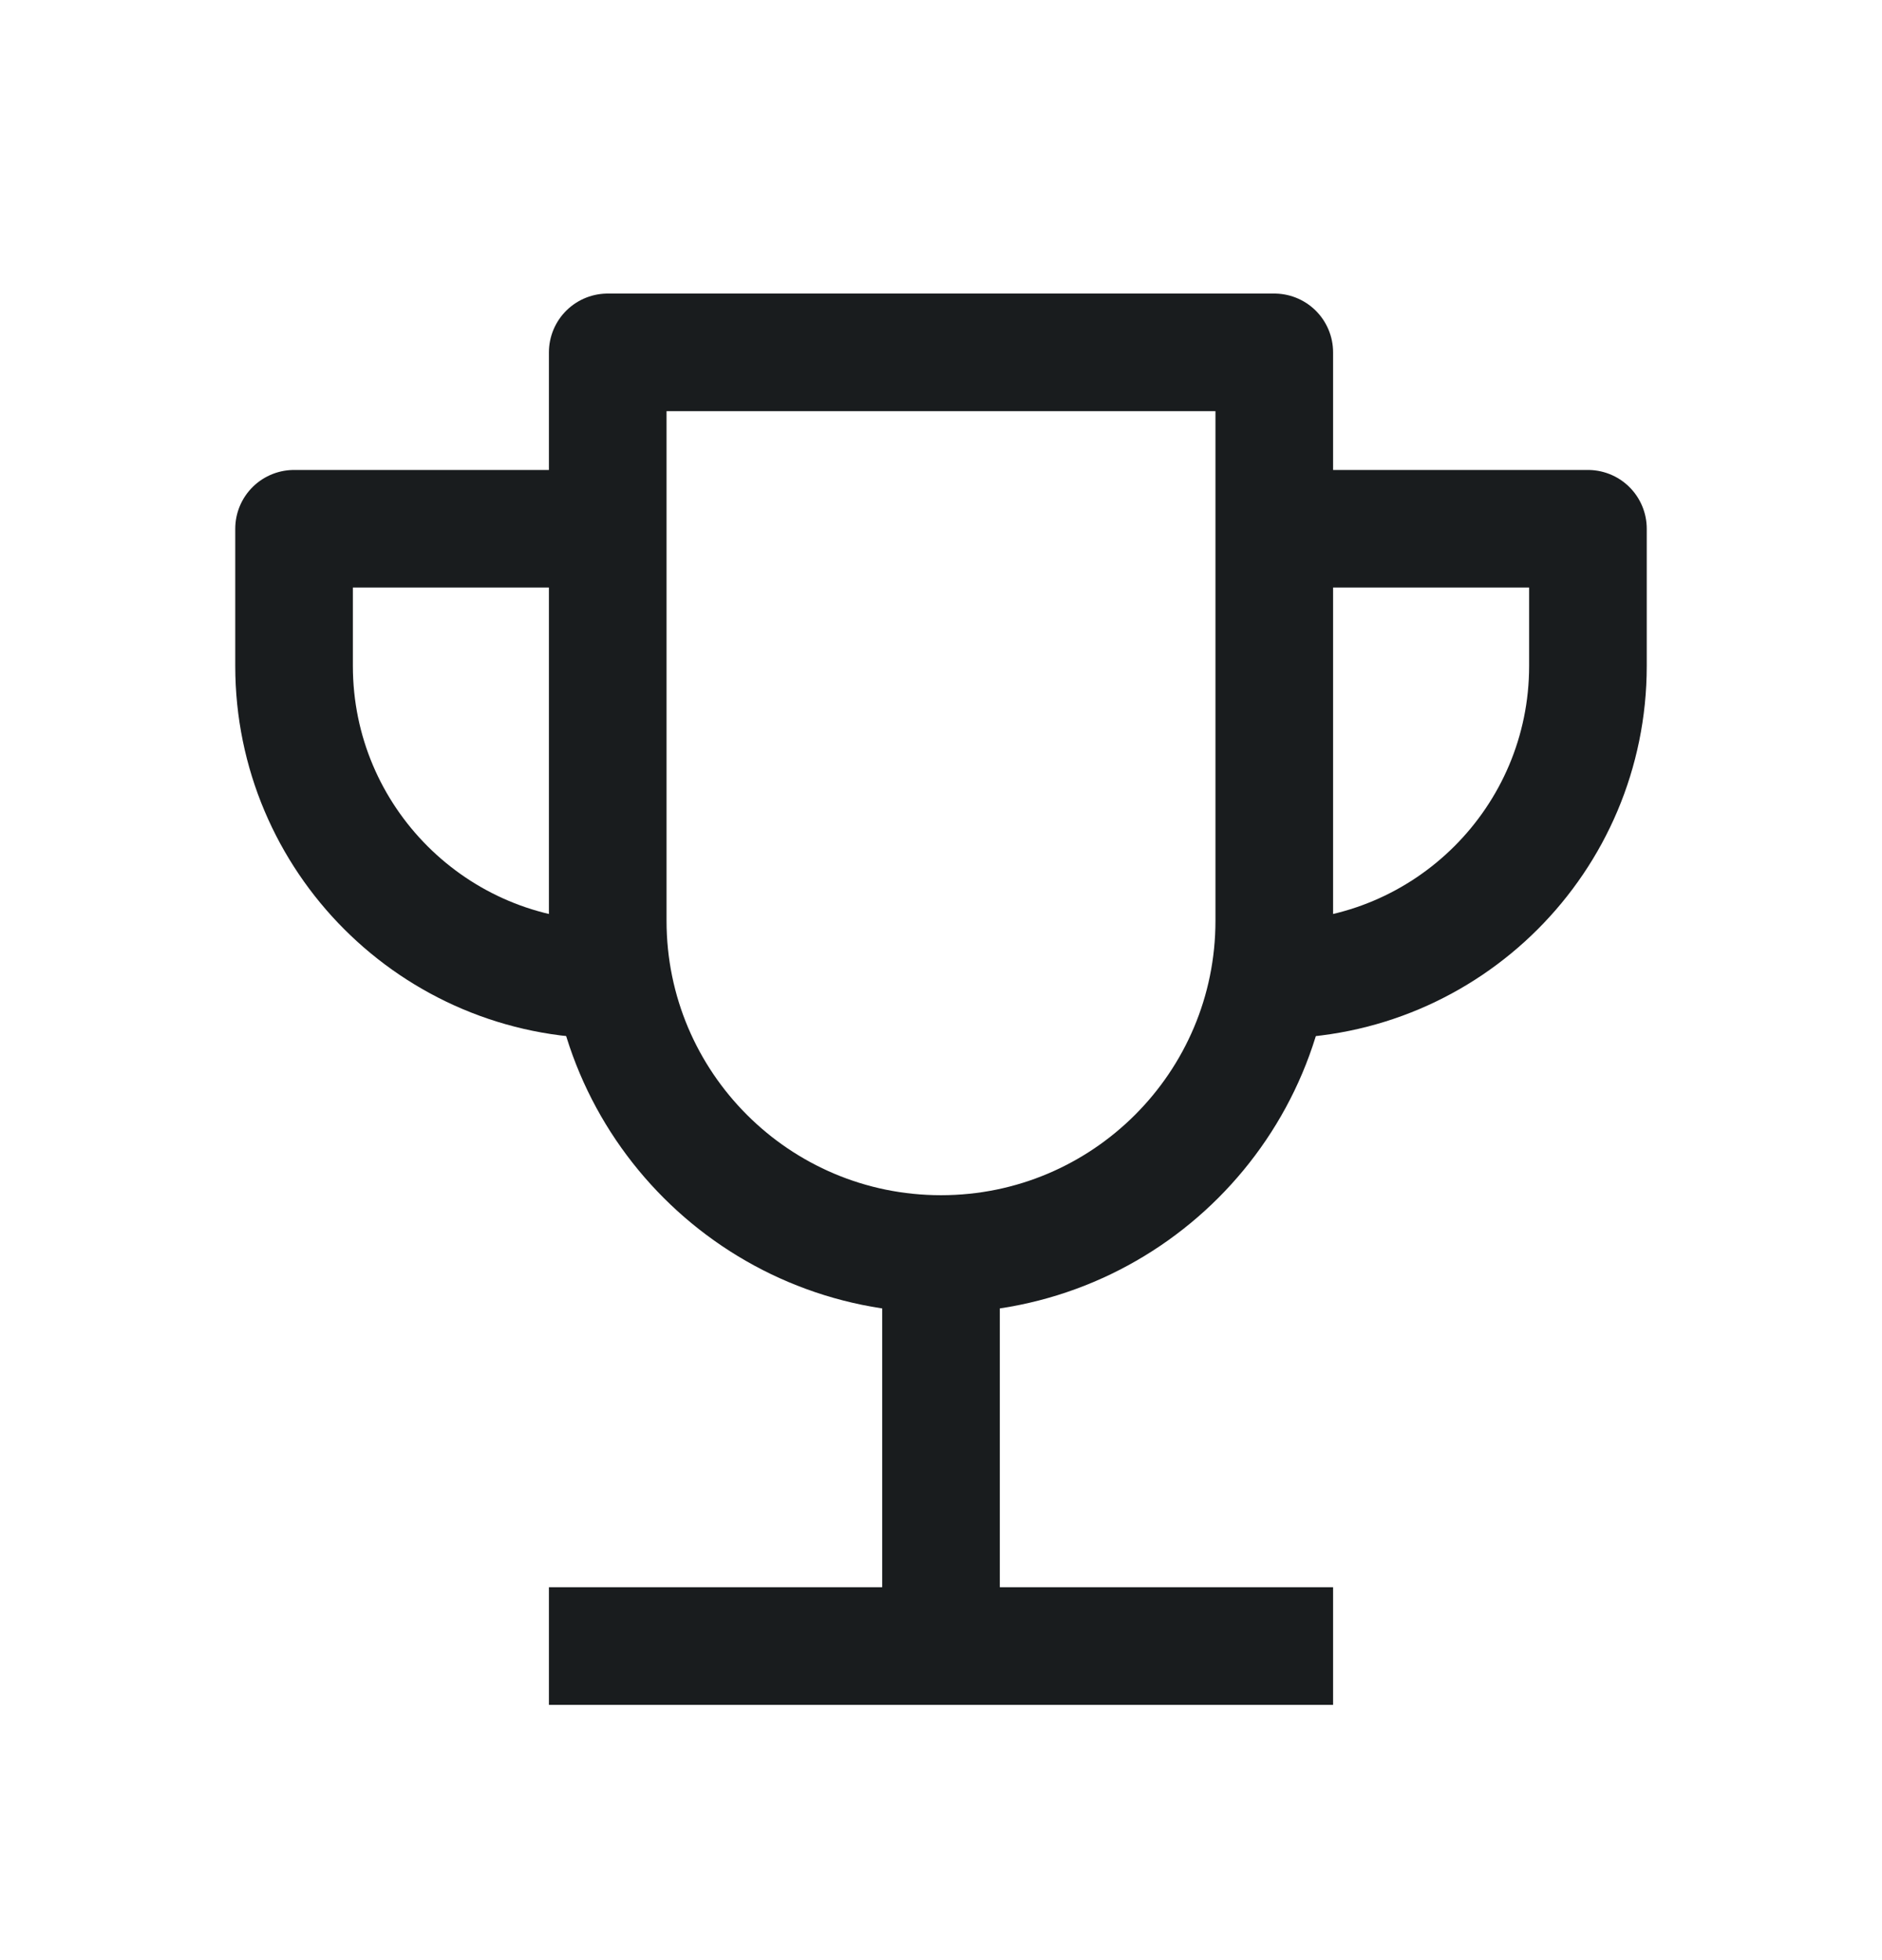 <svg width="24" height="25" viewBox="0 0 24 25" fill="none" xmlns="http://www.w3.org/2000/svg">
<path d="M16.25 4.494H7.75V11.744C7.75 14.091 9.653 15.994 12 15.994C14.347 15.994 16.25 14.091 16.25 11.744V4.494Z" stroke="#191C1E" stroke-width="1.5" stroke-linejoin="round"/>
<path d="M12 15.994V20.994M12 20.994H17M12 20.994H7" stroke="#191C1E" stroke-width="1.5" stroke-linejoin="round"/>
<path d="M7.75 12.494C5.541 12.494 3.75 10.704 3.75 8.494V6.744H7.75" stroke="#191C1E" stroke-width="1.5" stroke-linejoin="round"/>
<path d="M16.25 12.494C18.459 12.494 20.25 10.704 20.25 8.494V6.744H16.25" stroke="#191C1E" stroke-width="1.5" stroke-linejoin="round"/>
</svg>
